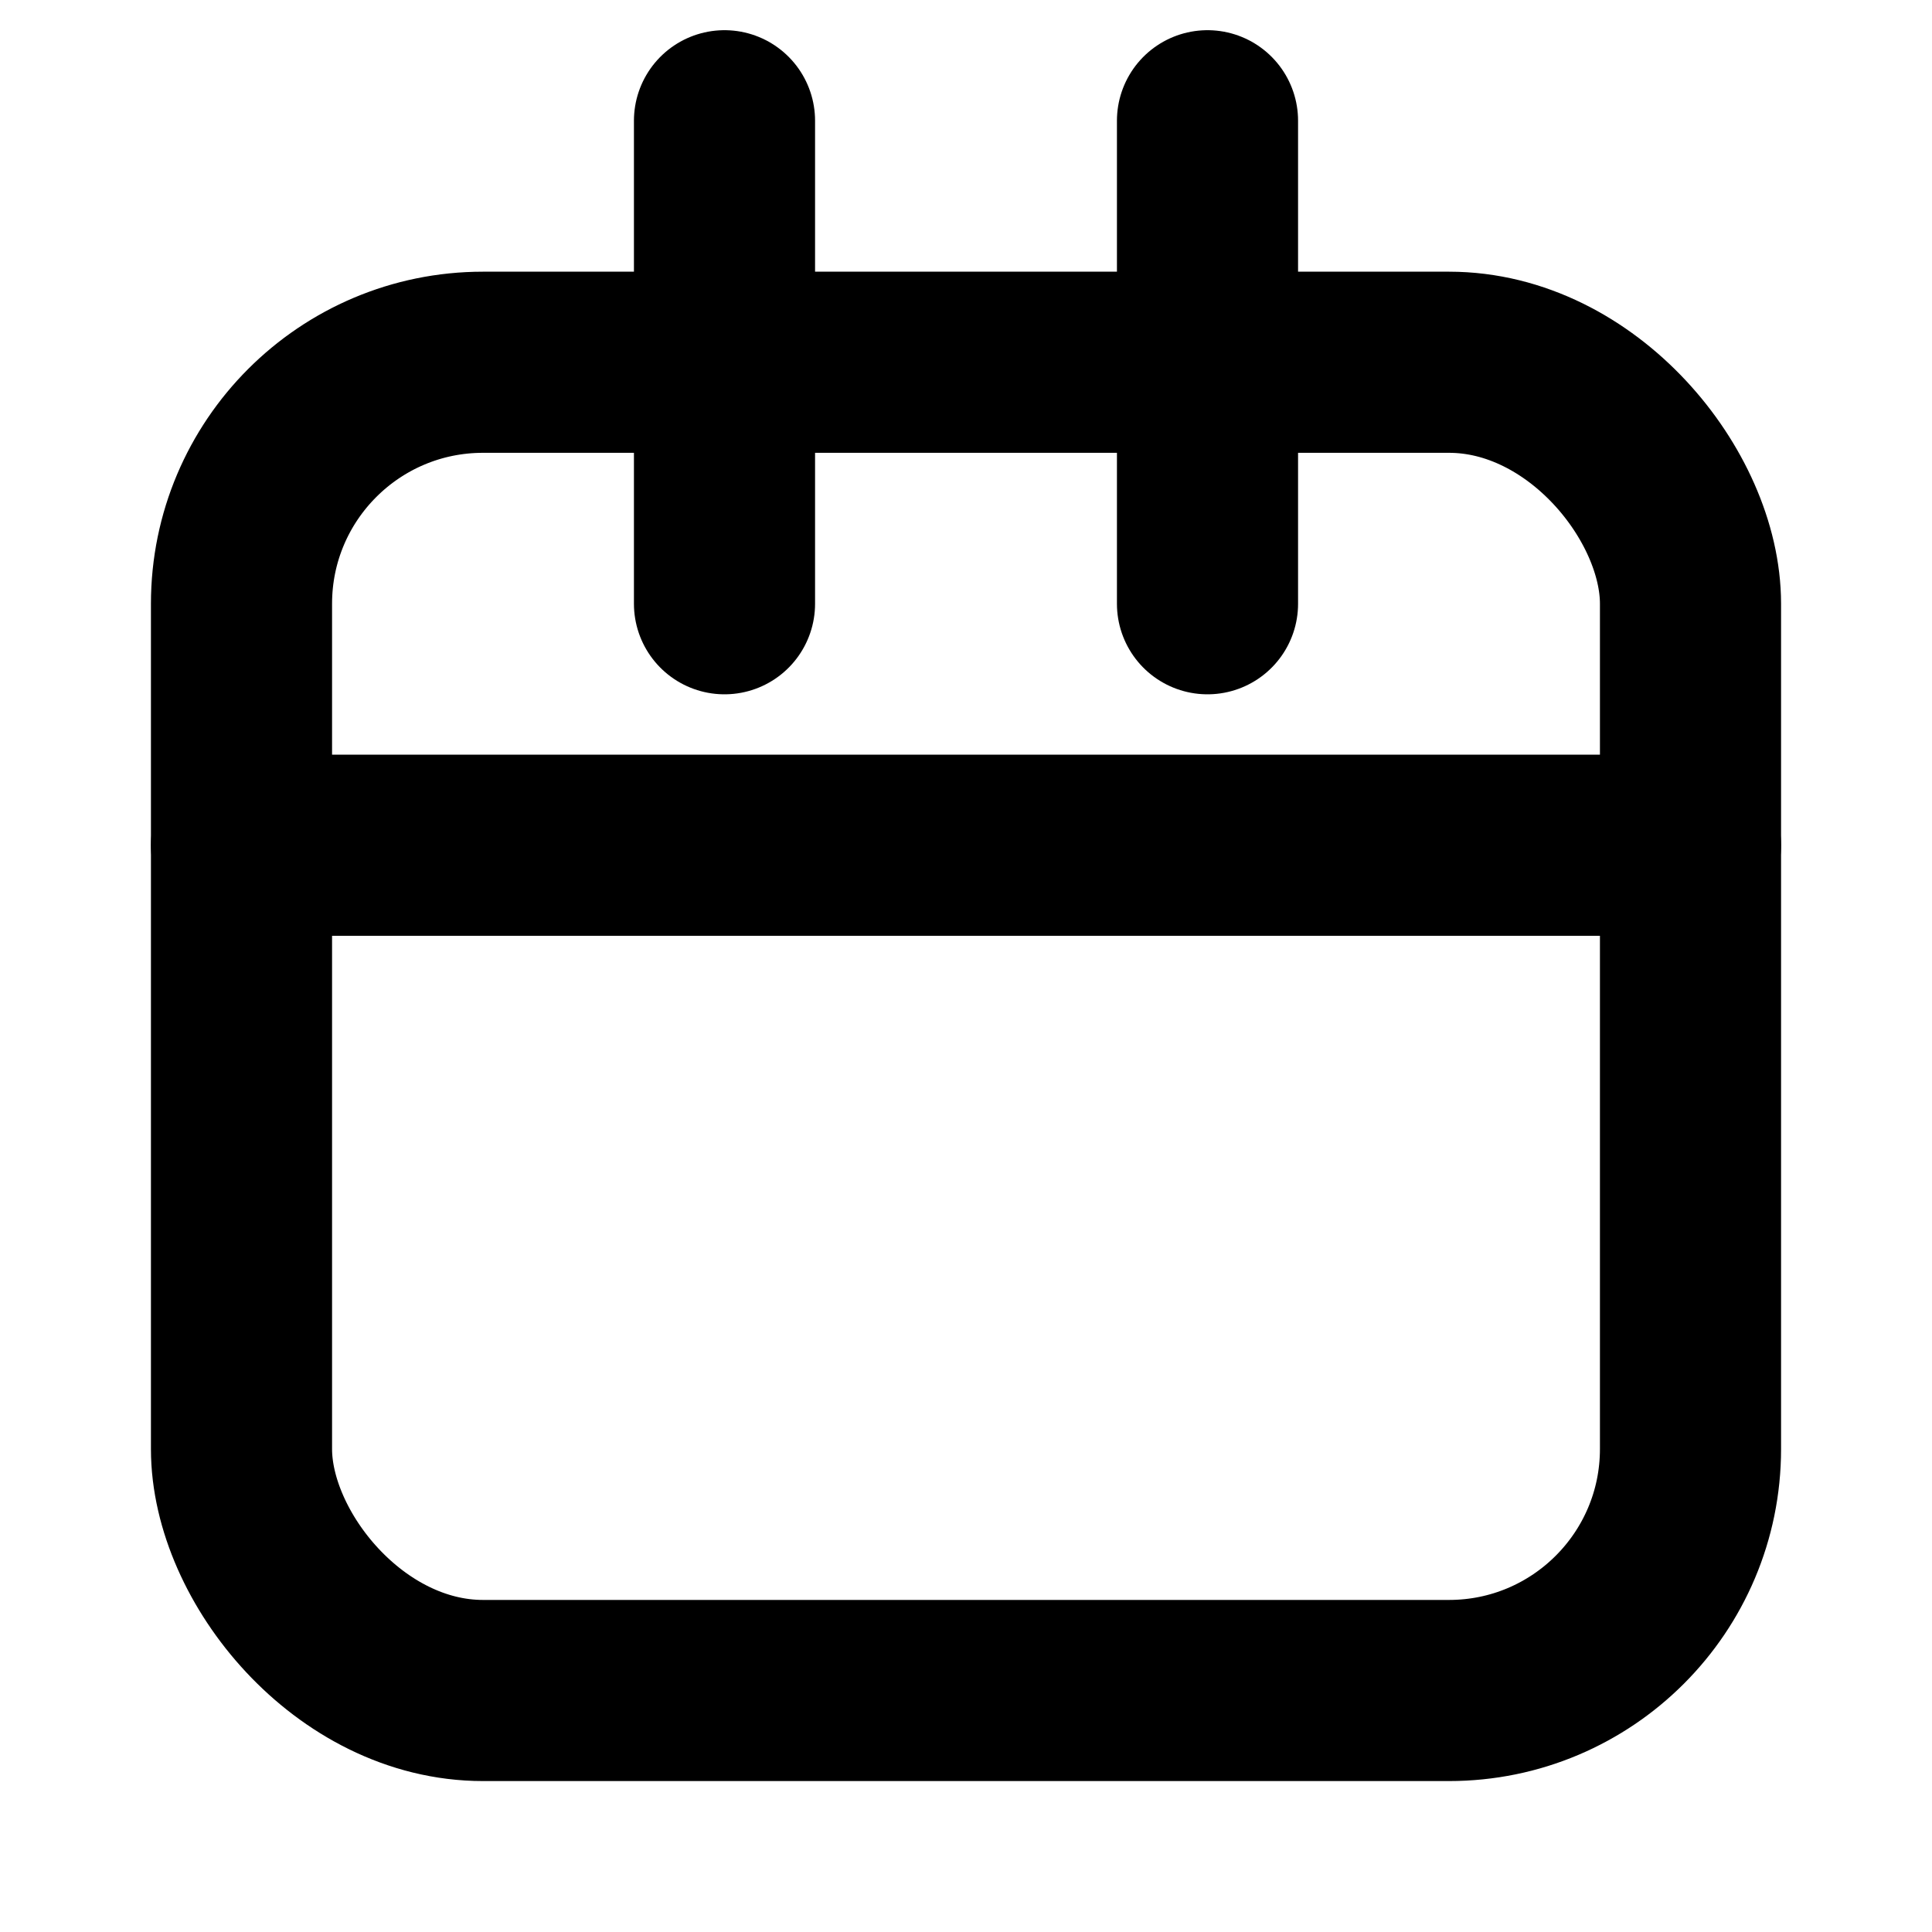 <svg width="16" height="16" viewBox="0 0 16 16" fill="none" xmlns="http://www.w3.org/2000/svg">
<rect x="2" y="3" width="12" height="11" rx="2" stroke="currentColor" stroke-width="1.5"/>
<path d="M6 1V5" stroke="currentColor" stroke-width="1.5" stroke-linecap="round" stroke-linejoin="round"/>
<path d="M10 1V5" stroke="currentColor" stroke-width="1.5" stroke-linecap="round" stroke-linejoin="round"/>
<path d="M2 7H14" stroke="currentColor" stroke-width="1.5" stroke-linecap="round" stroke-linejoin="round"/>
</svg>